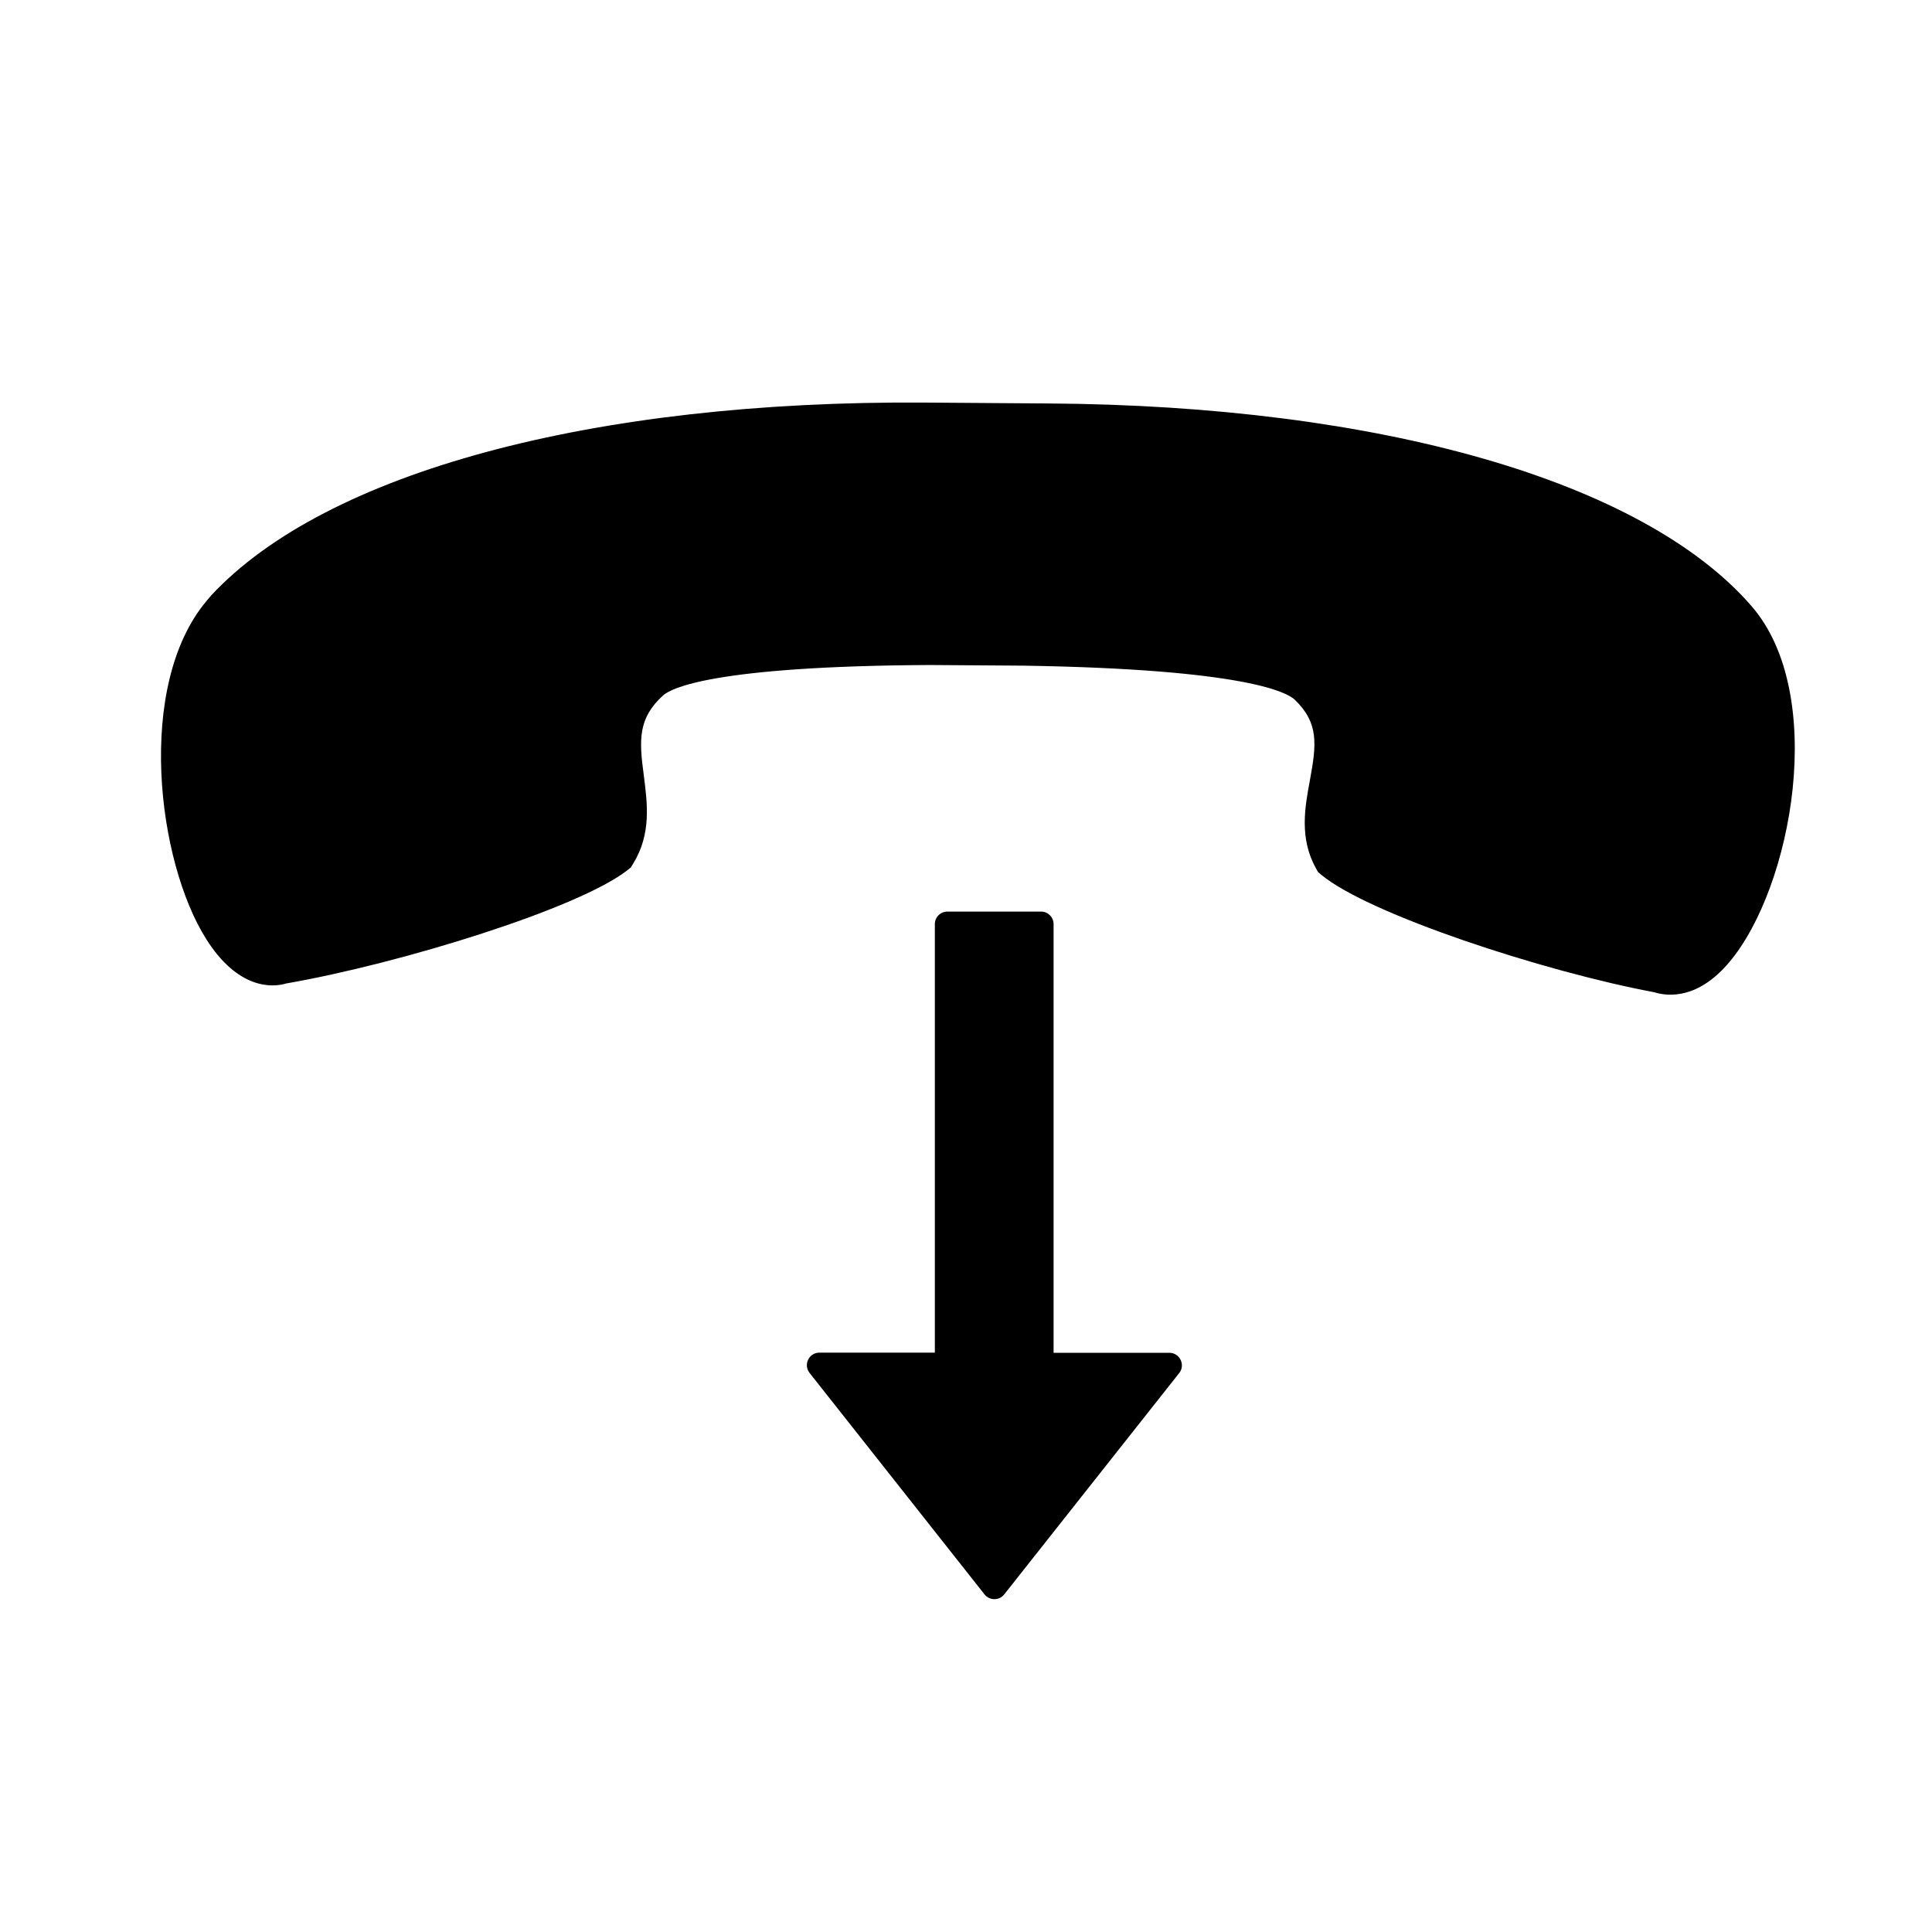 <svg viewBox="0 0 24 24" xmlns="http://www.w3.org/2000/svg">
<path d="M2.565 7.466L2.623 7.397C4.046 5.868 7.36 4.972 11.492 5.001L13.017 5.012C17.145 5.037 20.413 5.979 21.757 7.528C22.706 8.618 22.264 11.021 21.484 11.95C21.101 12.407 20.732 12.383 20.549 12.326C19.172 12.068 17 11.355 16.415 10.868L16.374 10.834L16.348 10.788C16.139 10.413 16.209 10.031 16.272 9.693C16.354 9.247 16.386 8.982 16.082 8.69C15.988 8.603 15.473 8.313 12.717 8.269L11.551 8.261C8.857 8.275 8.335 8.551 8.238 8.638C7.924 8.923 7.938 9.192 7.998 9.636C8.041 9.976 8.094 10.359 7.865 10.729L7.836 10.776L7.794 10.81C7.183 11.287 4.976 11.97 3.555 12.217C3.373 12.272 2.953 12.283 2.564 11.669C1.952 10.706 1.683 8.517 2.565 7.466Z"/>
<path d="M12.23 19.806C12.292 19.885 12.413 19.885 12.475 19.806L14.649 17.056C14.728 16.955 14.656 16.805 14.526 16.805H13.088V11.479C13.088 11.394 13.018 11.324 12.933 11.324H11.768C11.683 11.324 11.613 11.394 11.613 11.479V16.803H10.179C10.049 16.803 9.977 16.953 10.056 17.054L12.23 19.806Z"/>
</svg>
